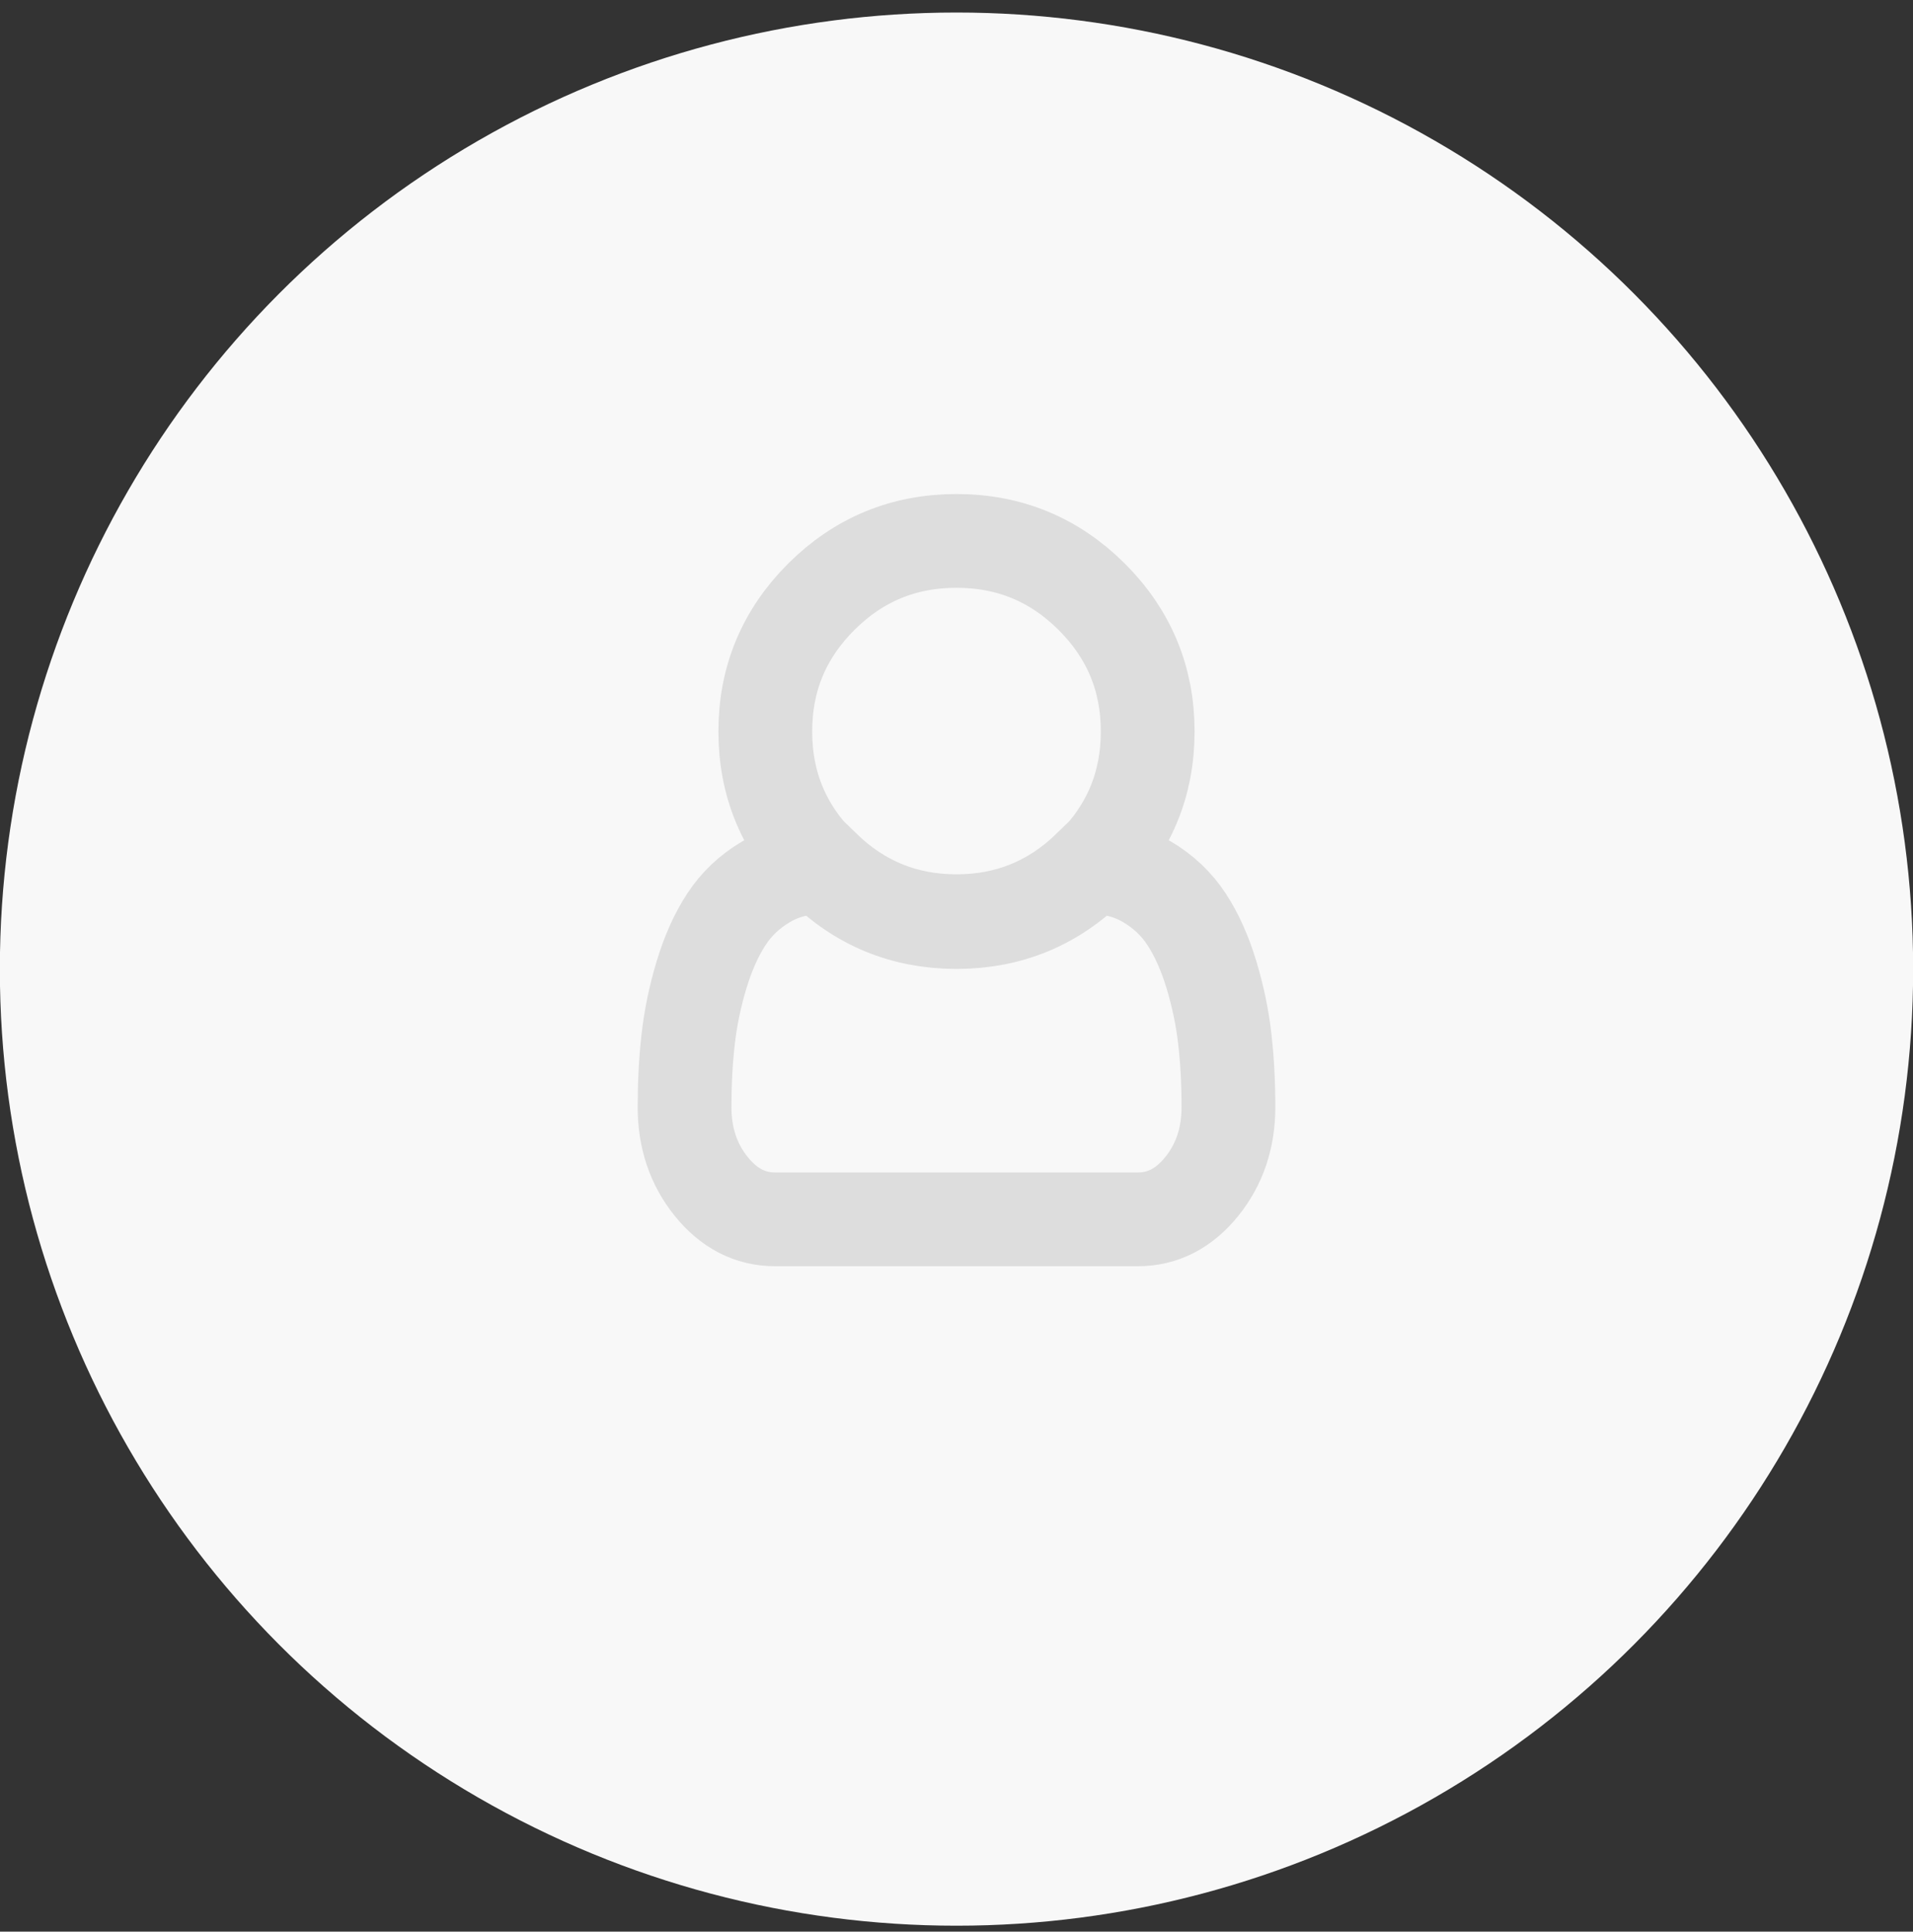 <?xml version="1.0" encoding="UTF-8"?>
<svg width="102px" height="103px" viewBox="0 0 102 103" version="1.1" xmlns="http://www.w3.org/2000/svg" xmlns:xlink="http://www.w3.org/1999/xlink">
    <rect x="0" y="0" width="102" height="103" fill="#333333" stroke="none"/>
    <!-- Generator: Sketch 52.5 (67469) - http://www.bohemiancoding.com/sketch -->
    <title>Register New Employee </title>
    <desc>Created with Sketch.</desc>
    <g id="new" stroke="none" stroke-width="1" fill="none" fill-rule="evenodd">
        <g id="Register-New-Employee-" transform="translate(-1, 0)">
            <circle id="Mask-Copy-8" fill="#F8F8F8" cx="52" cy="51.676" r="51.008"></circle>
            <path d="M66.5,59.035 C66.5,60.676 66.028,62.084 65.084,63.258 C64.14,64.432 63.003,65.019 61.674,65.019 L42.326,65.019 C40.997,65.019 39.86,64.432 38.916,63.258 C37.972,62.084 37.5,60.676 37.5,59.035 C37.5,57.755 37.564,56.547 37.693,55.411 C37.821,54.274 38.059,53.13 38.406,51.978 C38.754,50.826 39.195,49.84 39.732,49.02 C40.268,48.199 40.978,47.529 41.861,47.01 C42.745,46.491 43.761,46.231 44.909,46.231 C46.887,48.158 49.251,49.121 52,49.121 C54.749,49.121 57.113,48.158 59.091,46.231 C60.239,46.231 61.255,46.491 62.139,47.01 C63.022,47.529 63.732,48.199 64.268,49.02 C64.805,49.84 65.246,50.826 65.594,51.978 C65.941,53.13 66.179,54.274 66.307,55.411 C66.436,56.547 66.5,57.755 66.5,59.035 Z M62.195,39.005 C62.195,41.81 61.199,44.204 59.208,46.189 C57.217,48.174 54.814,49.166 52,49.166 C49.186,49.166 46.783,48.174 44.792,46.189 C42.801,44.204 41.805,41.81 41.805,39.005 C41.805,36.2 42.801,33.805 44.792,31.82 C46.783,29.836 49.186,28.843 52,28.843 C54.814,28.843 57.217,29.836 59.208,31.82 C61.199,33.805 62.195,36.2 62.195,39.005 Z" id="user-copy-2" stroke="#DDDDDD" stroke-width="5"></path>
        </g>
    </g>
</svg>